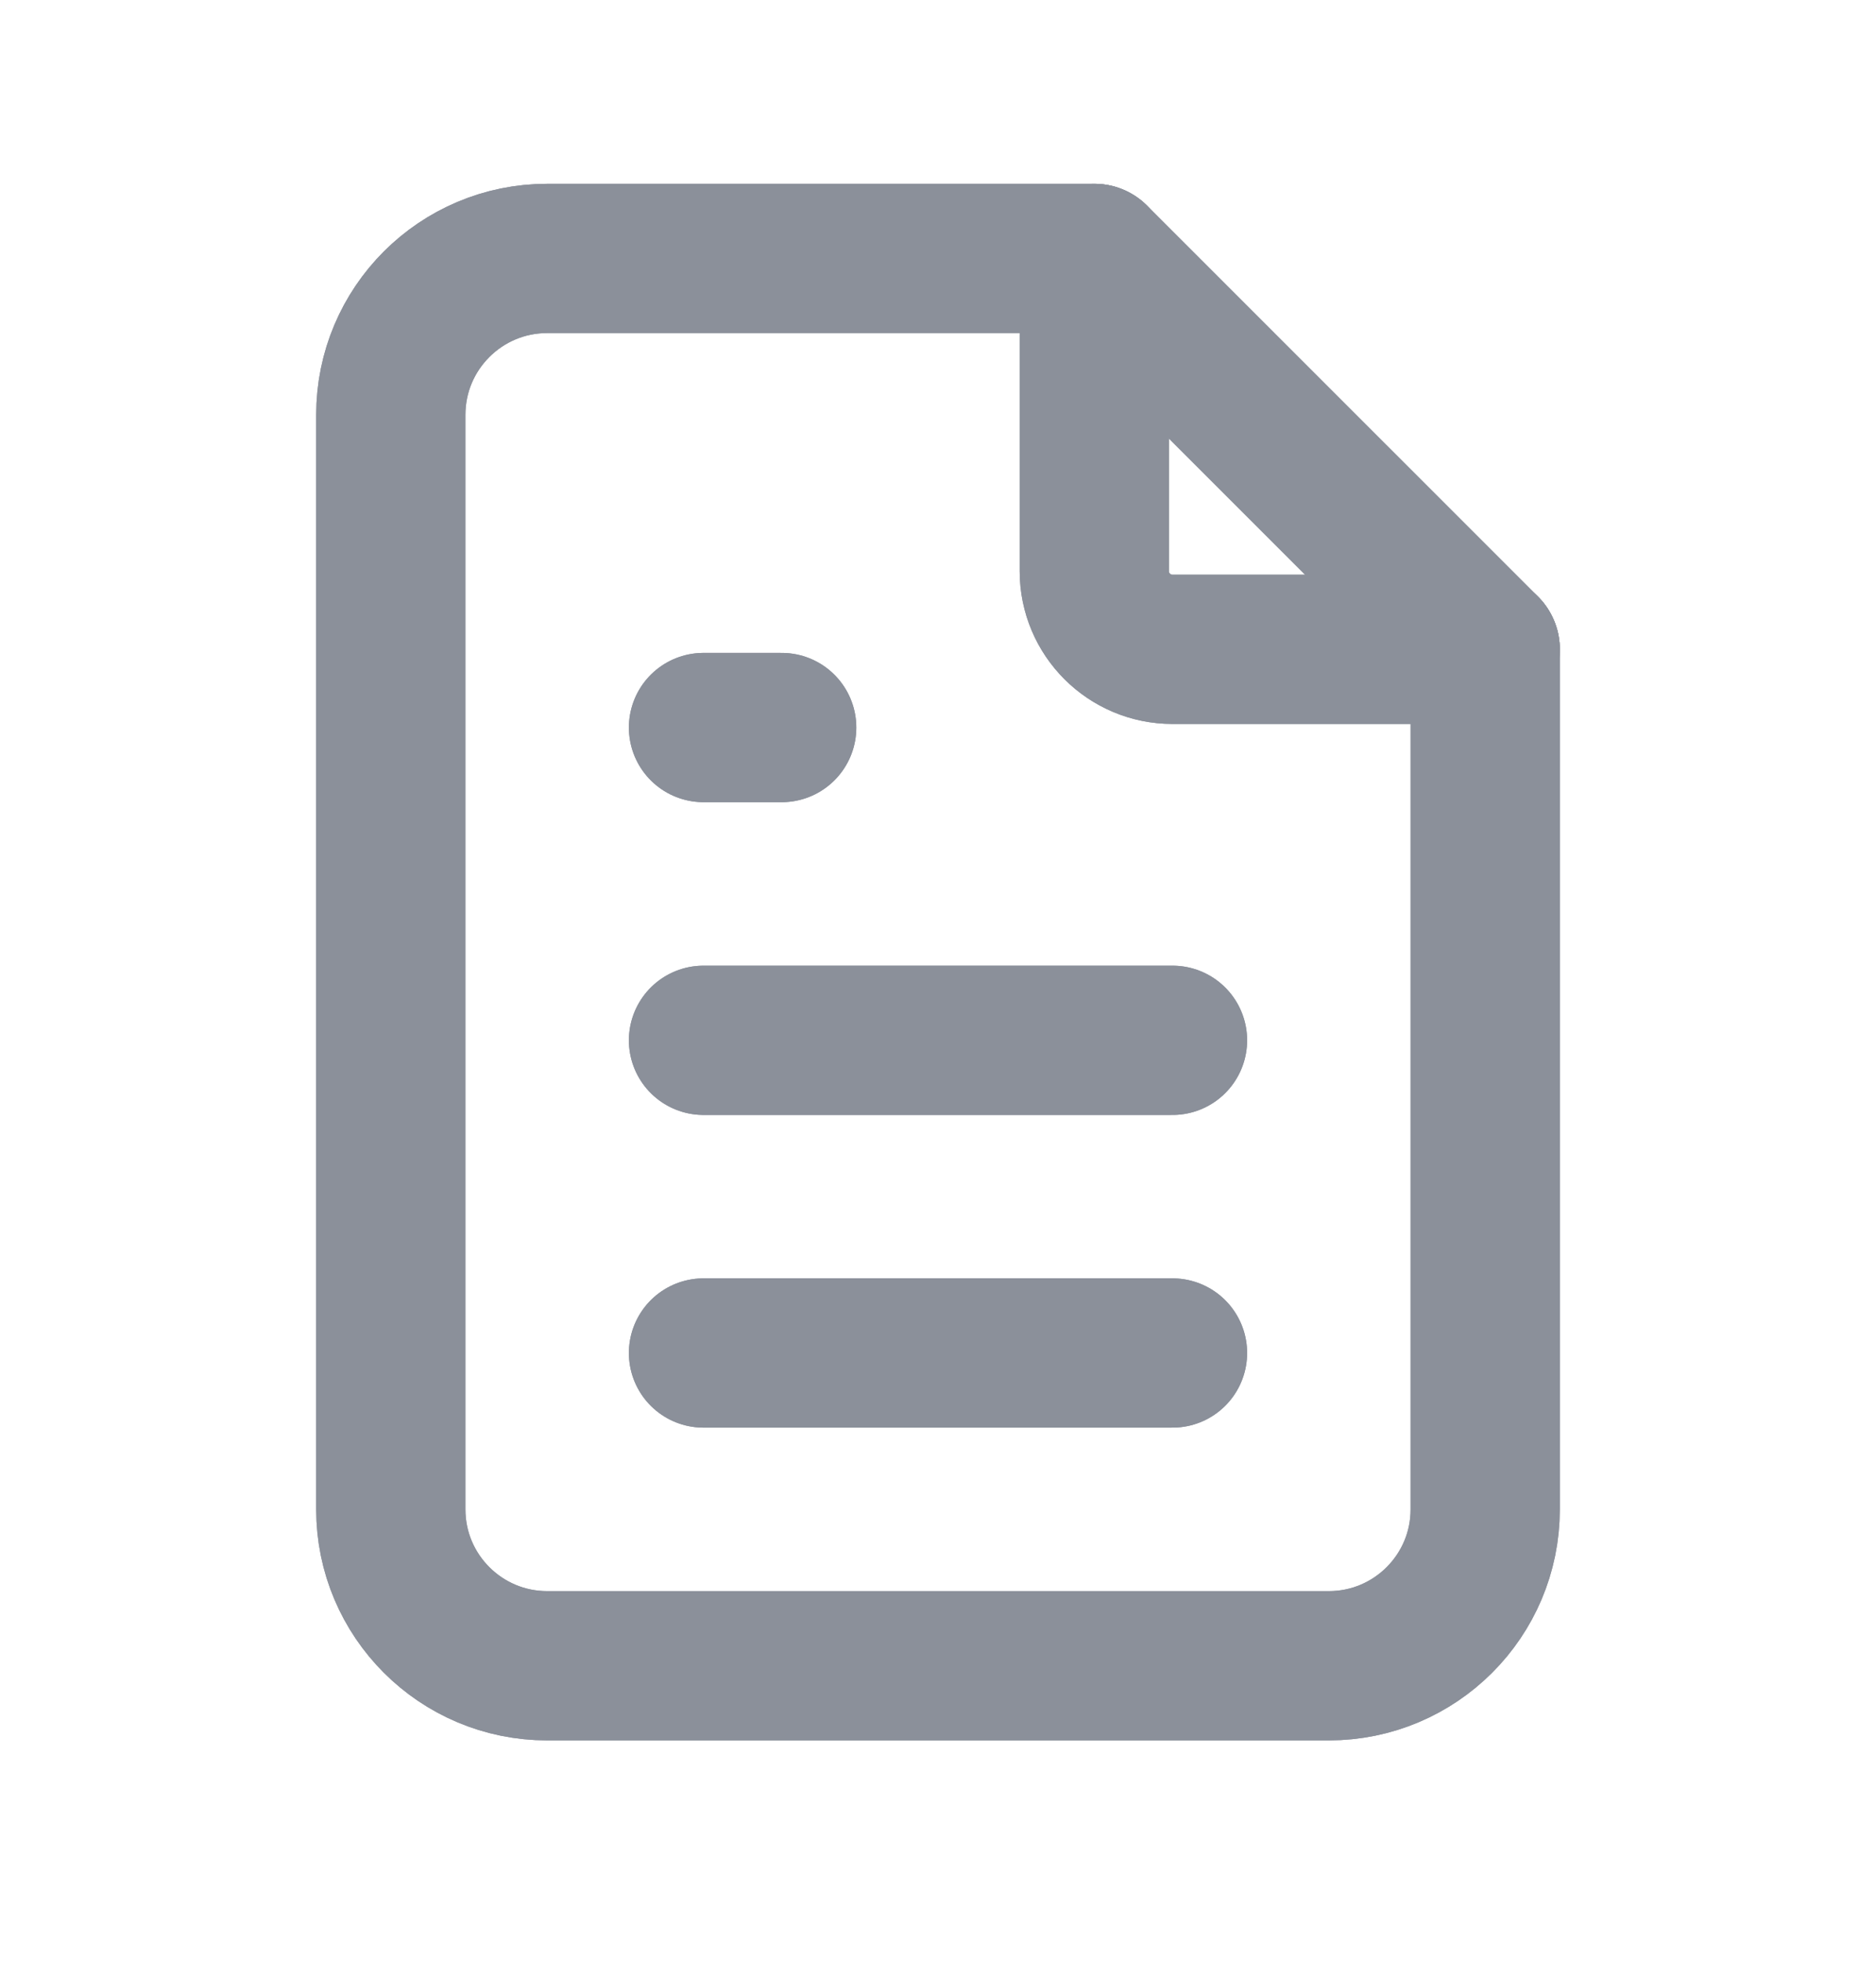 <svg width="22" height="23" viewBox="0 0 22 23" fill="none" xmlns="http://www.w3.org/2000/svg">
<g id="file-text">
<g id="Path">
<path d="M12.833 3.03V6.697C12.833 7.203 13.244 7.613 13.75 7.613H17.417" stroke="#8B909A" stroke-width="1.75" stroke-linecap="round" stroke-linejoin="round"/>
<path d="M12.833 3.03V6.697C12.833 7.203 13.244 7.613 13.75 7.613H17.417" stroke="#8B909A" stroke-width="1.75" stroke-linecap="round" stroke-linejoin="round"/>
</g>
<g id="Path_2">
<path fill-rule="evenodd" clip-rule="evenodd" d="M15.583 19.53H6.417C5.404 19.53 4.583 18.709 4.583 17.697V4.863C4.583 3.851 5.404 3.03 6.417 3.03H12.833L17.417 7.613V17.697C17.417 18.709 16.596 19.53 15.583 19.53Z" stroke="#8B909A" stroke-width="1.75" stroke-linecap="round" stroke-linejoin="round"/>
<path fill-rule="evenodd" clip-rule="evenodd" d="M15.583 19.53H6.417C5.404 19.53 4.583 18.709 4.583 17.697V4.863C4.583 3.851 5.404 3.03 6.417 3.03H12.833L17.417 7.613V17.697C17.417 18.709 16.596 19.53 15.583 19.53Z" stroke="#8B909A" stroke-width="1.75" stroke-linecap="round" stroke-linejoin="round"/>
</g>
<g id="Path_3">
<path d="M8.25 8.53H9.167" stroke="#8B909A" stroke-width="1.75" stroke-linecap="round" stroke-linejoin="round"/>
<path d="M8.25 8.53H9.167" stroke="#8B909A" stroke-width="1.75" stroke-linecap="round" stroke-linejoin="round"/>
</g>
<g id="Path_4">
<path d="M8.25 12.197H13.75" stroke="#8B909A" stroke-width="1.75" stroke-linecap="round" stroke-linejoin="round"/>
<path d="M8.25 12.197H13.75" stroke="#8B909A" stroke-width="1.75" stroke-linecap="round" stroke-linejoin="round"/>
</g>
<g id="Path_5">
<path d="M8.25 15.863H13.75" stroke="#8B909A" stroke-width="1.75" stroke-linecap="round" stroke-linejoin="round"/>
<path d="M8.25 15.863H13.75" stroke="#8B909A" stroke-width="1.75" stroke-linecap="round" stroke-linejoin="round"/>
</g>
</g>
</svg>
